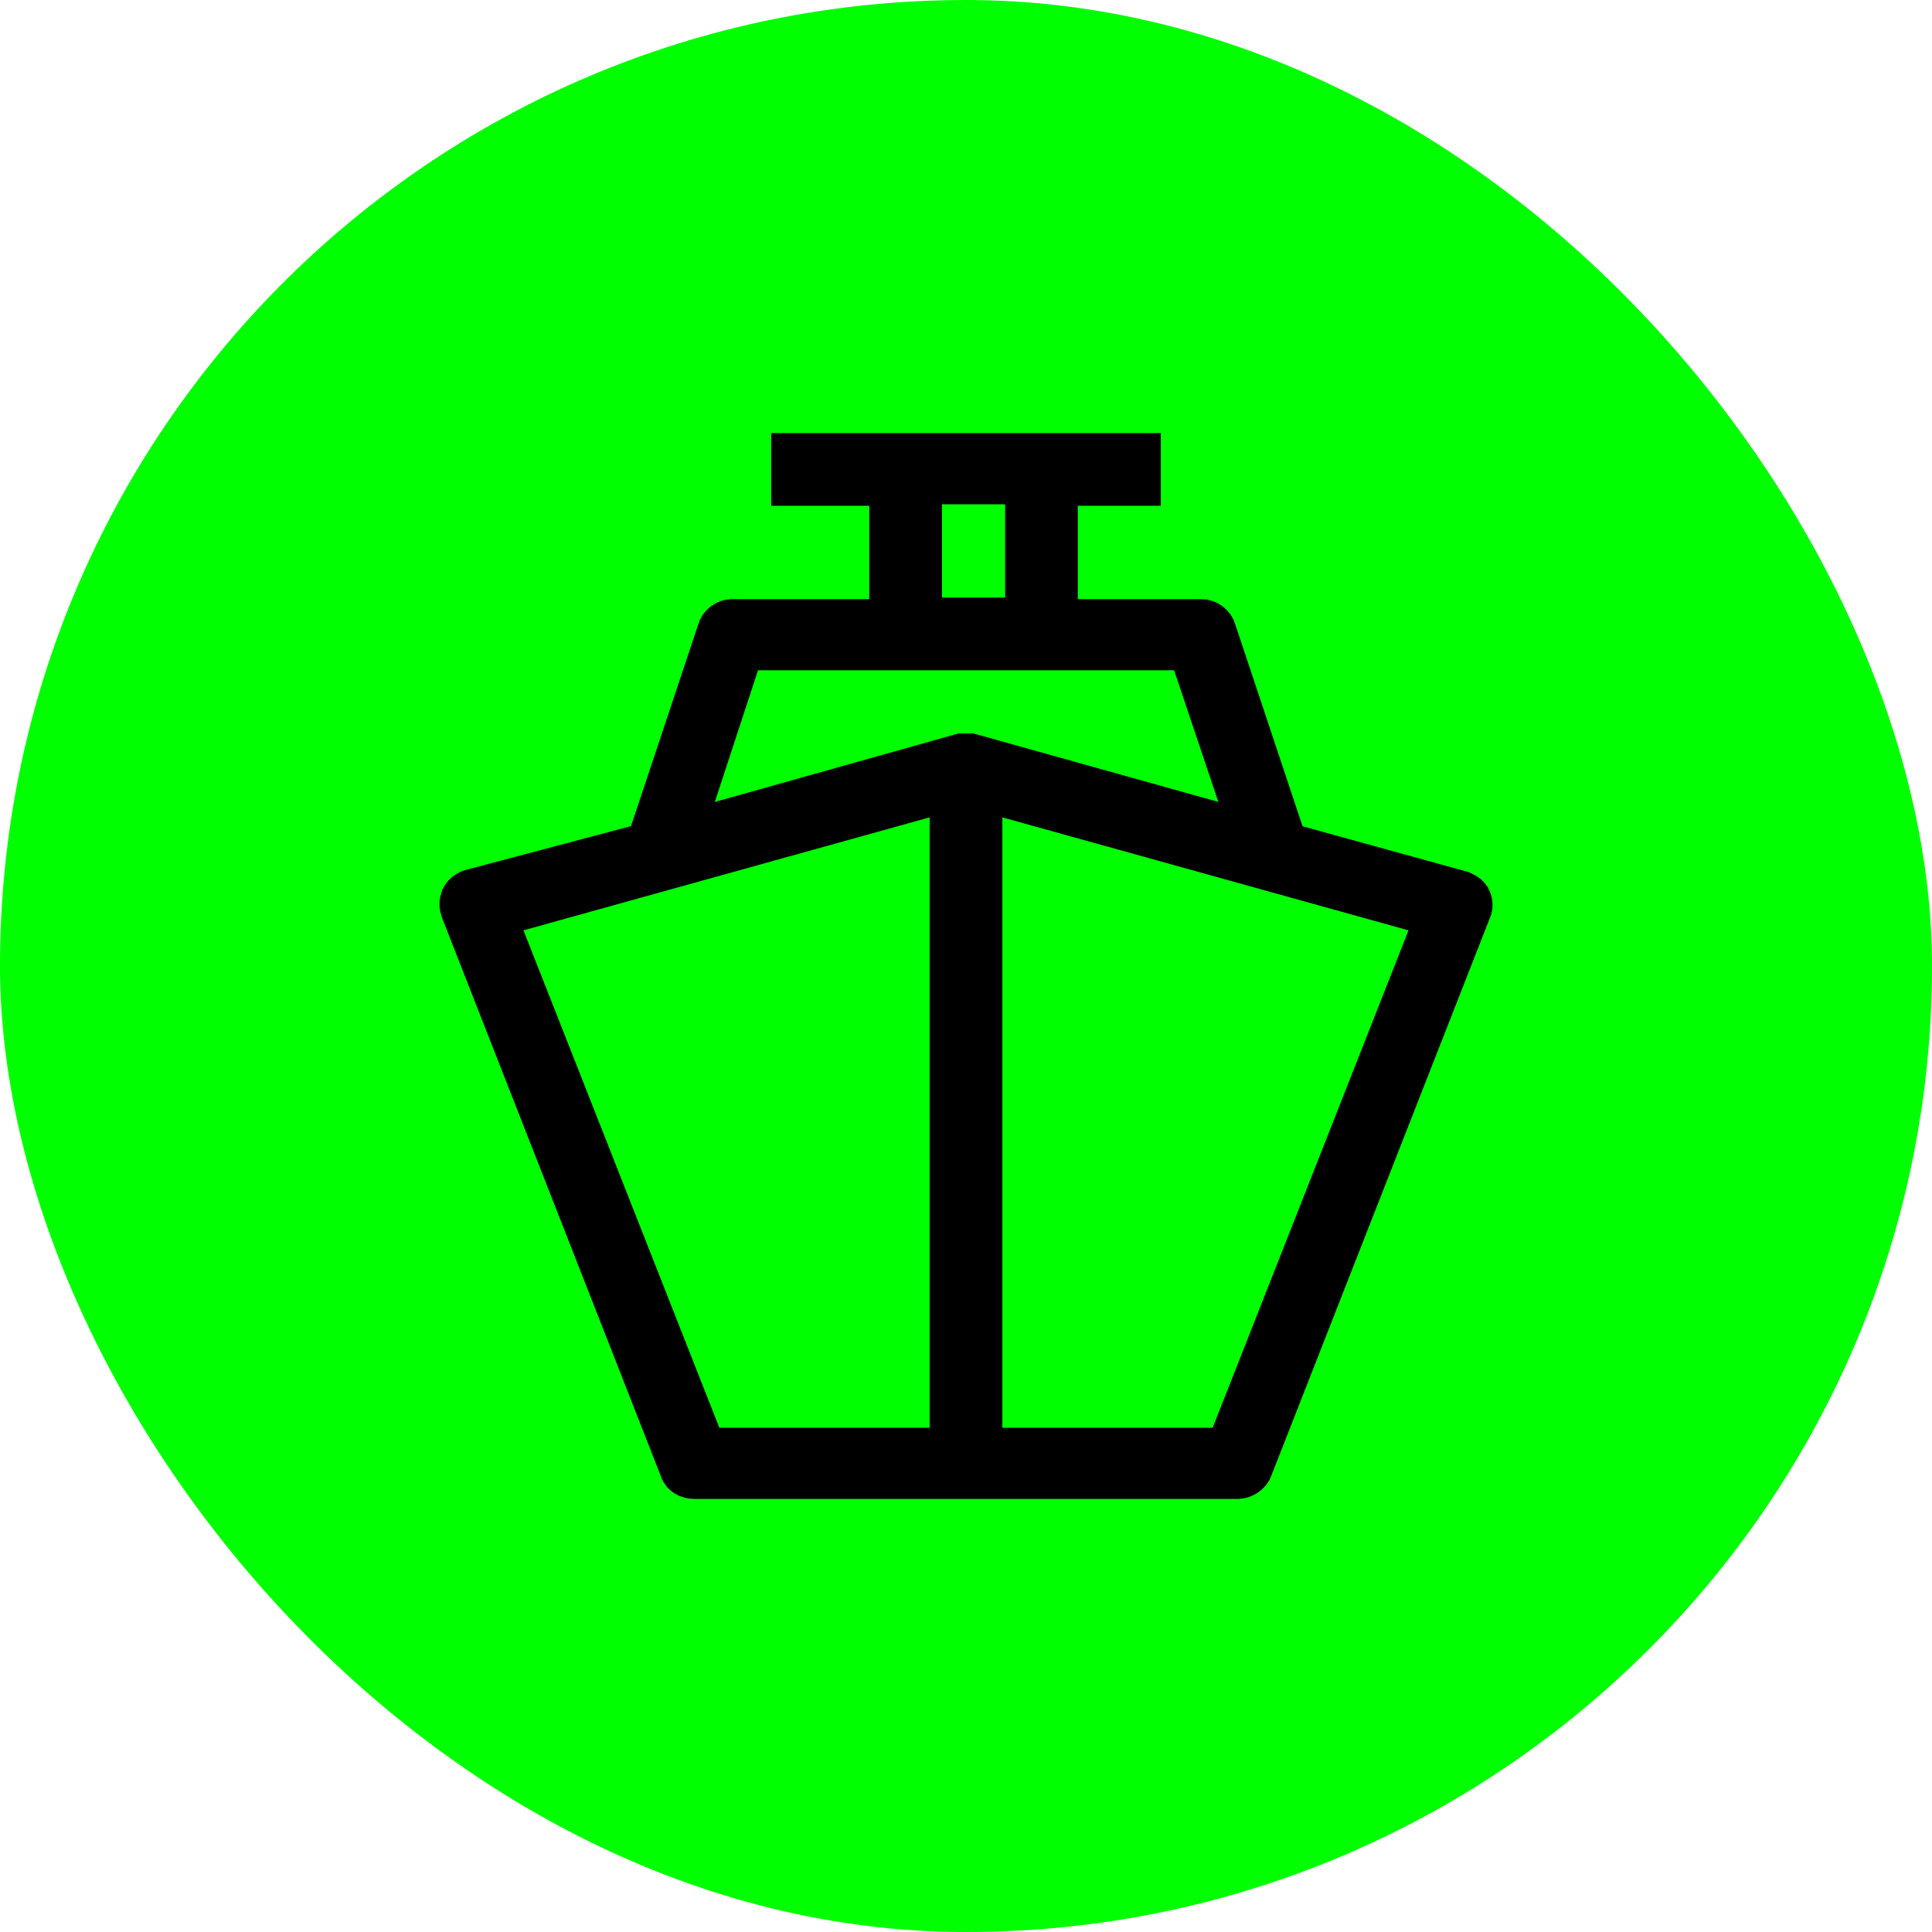 <!DOCTYPE svg PUBLIC "-//W3C//DTD SVG 1.1//EN" "http://www.w3.org/Graphics/SVG/1.1/DTD/svg11.dtd">
<!-- Uploaded to: SVG Repo, www.svgrepo.com, Transformed by: SVG Repo Mixer Tools -->
<svg fill="#000000" width="800px" height="800px" viewBox="0 0 128.00 128.00" version="1.1" xml:space="preserve" xmlns="http://www.w3.org/2000/svg" xmlns:xlink="http://www.w3.org/1999/xlink" stroke="#000000" stroke-width="2.816">
<g id="SVGRepo_bgCarrier" stroke-width="0">
<rect x="0" y="0" width="128.00" height="128.00" rx="64" fill="#00FF00" strokewidth="0"/>
</g>
<g id="SVGRepo_tracerCarrier" stroke-linecap="round" stroke-linejoin="round"/>
<g id="SVGRepo_iconCarrier"> <g id="Train"/> <g id="Car"/> <g id="Taxi"/> <g id="Truk"/> <g id="Cruise"> <path d="M97.4,59.6c-0.1-0.3-0.4-0.4-0.6-0.5l-11.6-3.2l-4.7-14.1c-0.1-0.4-0.5-0.7-0.9-0.7H70v-9h5.5v-2H69h-9h-7.5v2H59v9H48.5 c-0.4,0-0.8,0.3-0.9,0.7l-4.7,14.1L31.2,59c-0.3,0.1-0.5,0.3-0.6,0.5c-0.1,0.3-0.1,0.5,0,0.8l14.5,37c0.1,0.4,0.5,0.6,0.9,0.6h36 c0.4,0,0.8-0.3,0.9-0.6l14.5-37C97.5,60.1,97.5,59.8,97.4,59.6z M61,32h7v9h-7V32z M45.2,55.2L49.2,43H60h9h9.8l4.1,12.2L64.3,50 c-0.1,0-0.2,0-0.3,0s-0.2,0-0.3,0L45.2,55.2z M32.8,60.7L63,52.3V96H46.7L32.8,60.7z M81.3,96H65V52.3l30.2,8.4L81.3,96z"/> </g> <g id="Railway"/> <g id="Trem"/> <g id="Bus"/> <g id="Yatch"/> <g id="pLANE"/> <g id="Bicycle"/> <g id="Halte"/> <g id="Bus_Stop"/> <g id="Station"/> <g id="Airport"/> <g id="Layer_17"/> </g>
</svg>